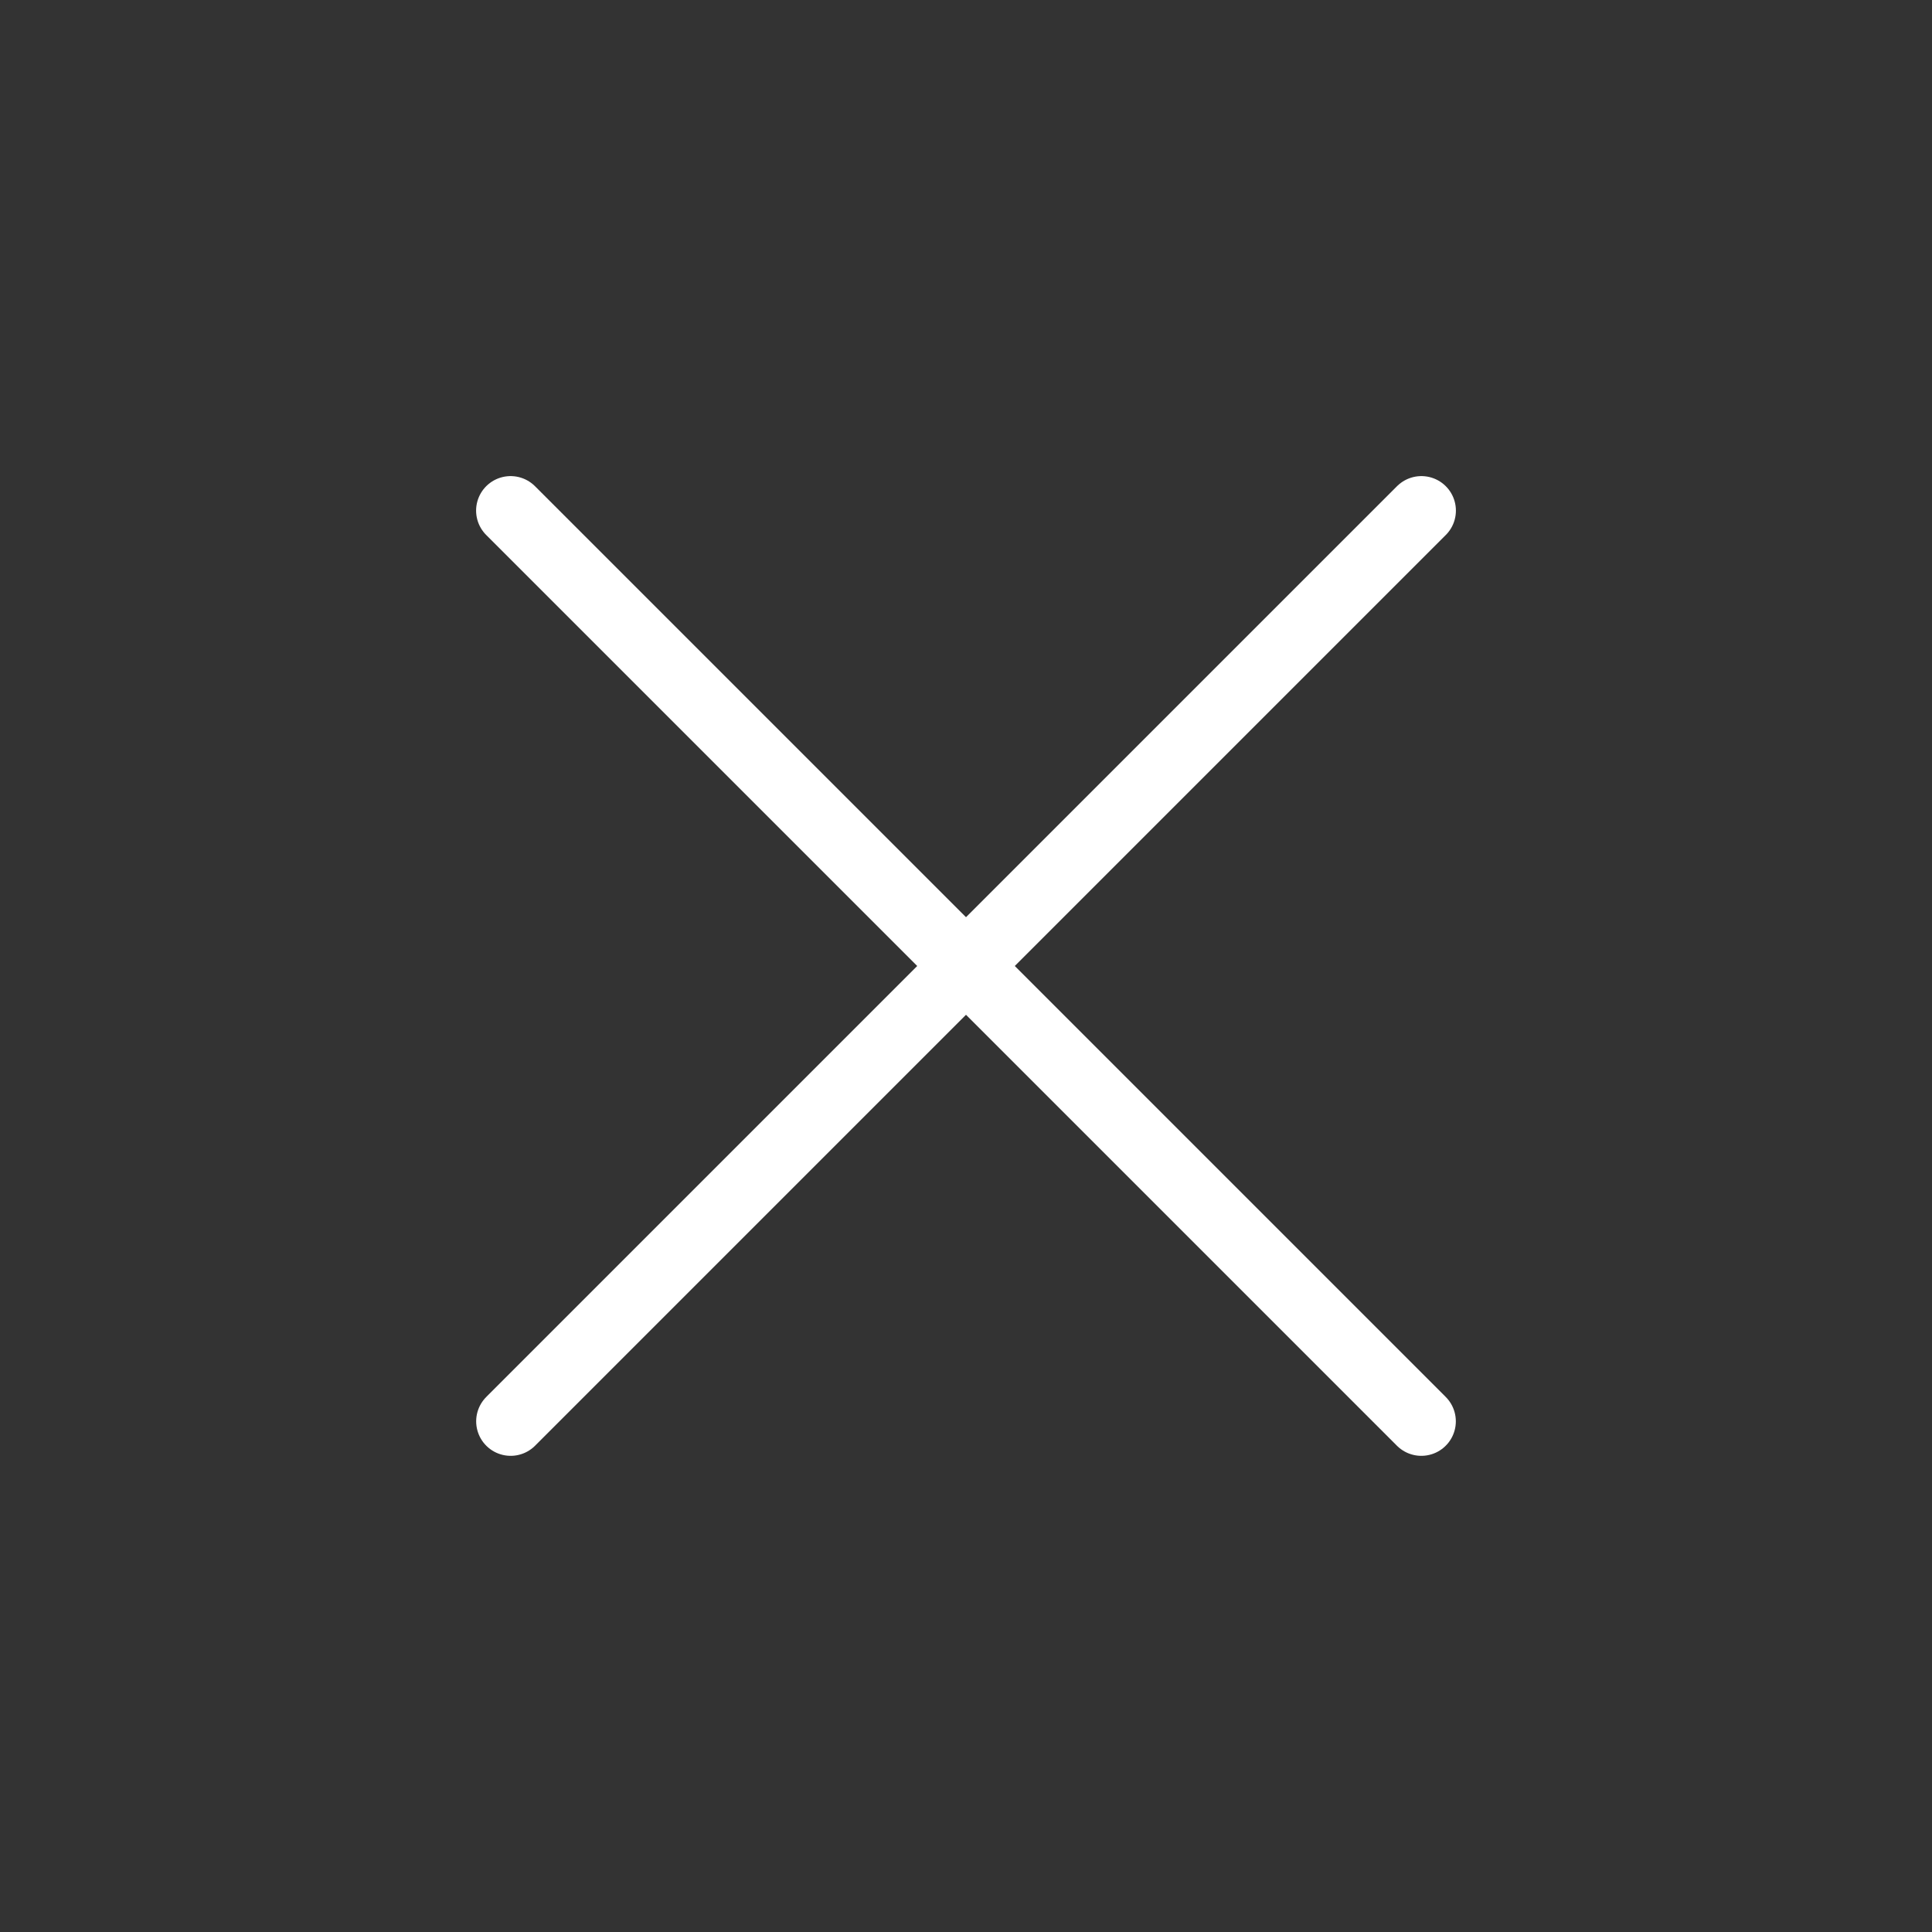 <svg width="28" height="28" viewBox="0 0 28 28" fill="none" xmlns="http://www.w3.org/2000/svg">
<rect x="0" y="0" width="28" height="28" fill="#333333" stroke="none"/>
<g id="Icon/close">
<path id="Path 2" d="M20.599 20.599L7.4 7.4" stroke="white" stroke-linecap="round"/>
<path id="Path 2_2" d="M20.6 7.4L7.401 20.599" stroke="white" stroke-linecap="round"/>
</g>
</svg>
